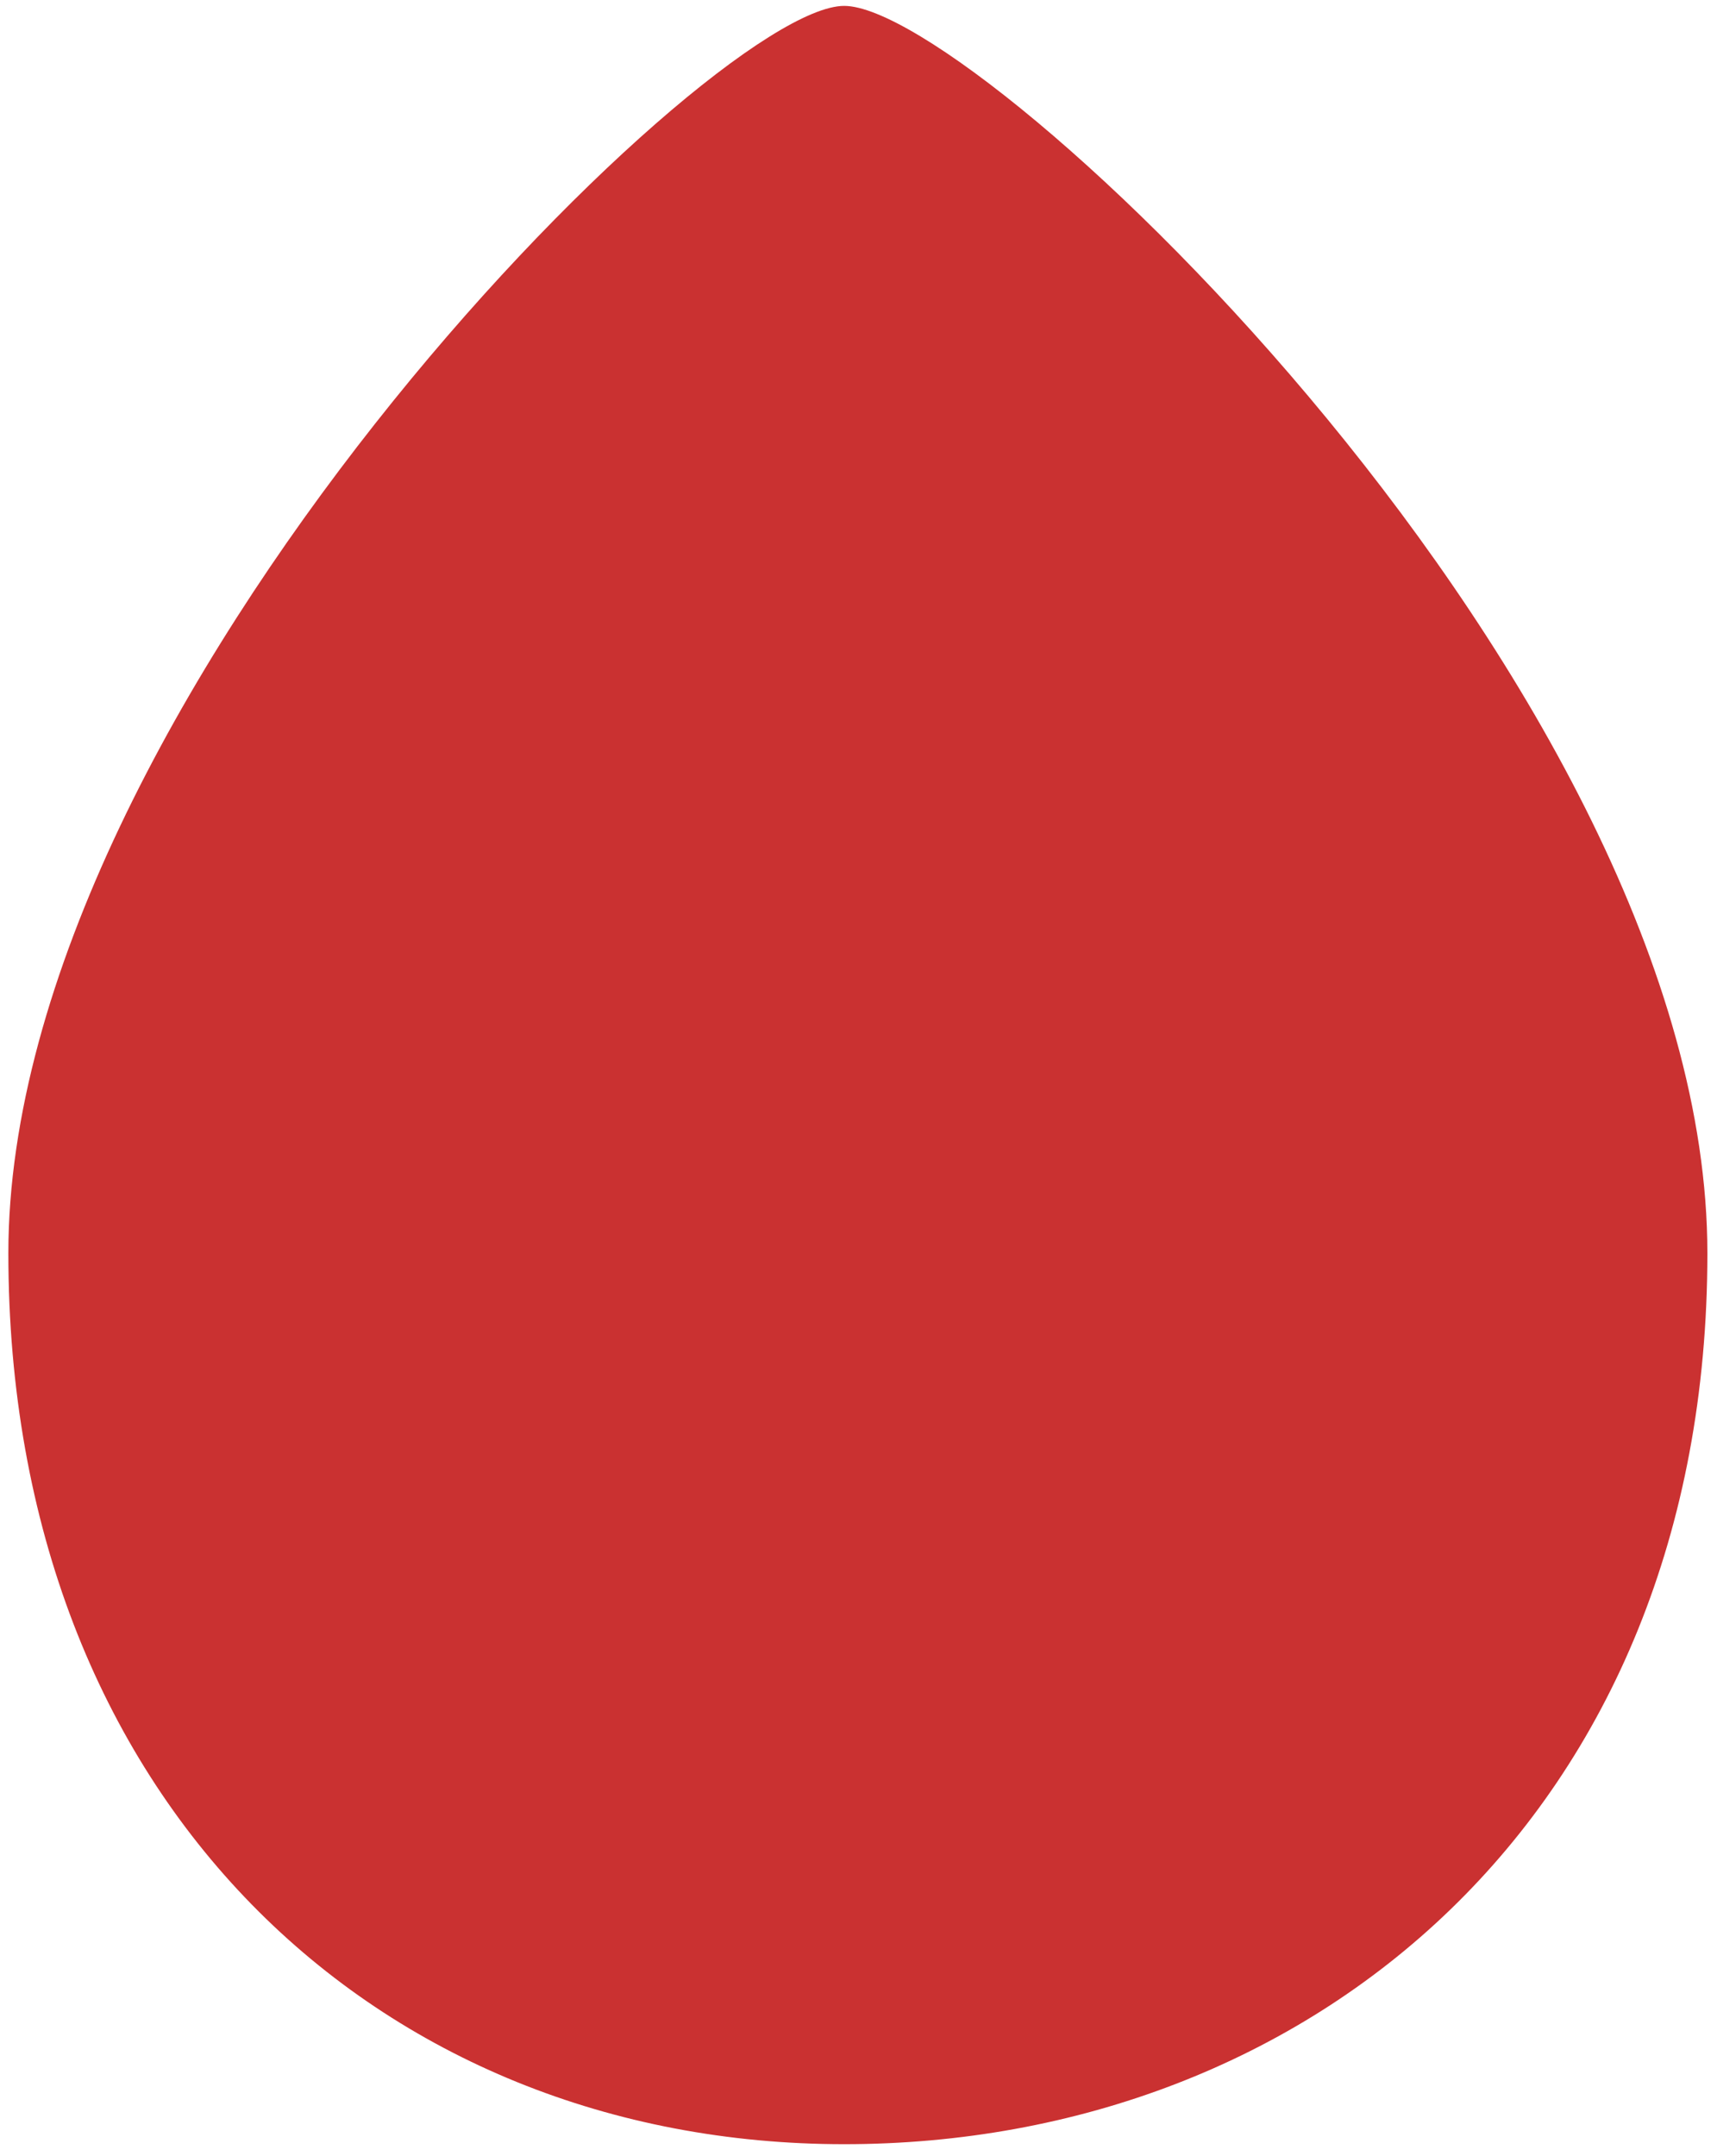 <svg width="98" height="123" viewBox="0 0 98 123" fill="none" xmlns="http://www.w3.org/2000/svg">
<path d="M97.451 71.503C97.451 103.567 74.771 122.336 48.182 122.336C21.592 122.336 0.477 102.785 0.477 71.503C0.477 40.221 40.361 0.336 48.182 0.336C56.002 0.336 97.451 39.438 97.451 71.503Z" fill="#CA3131"/>
</svg>
